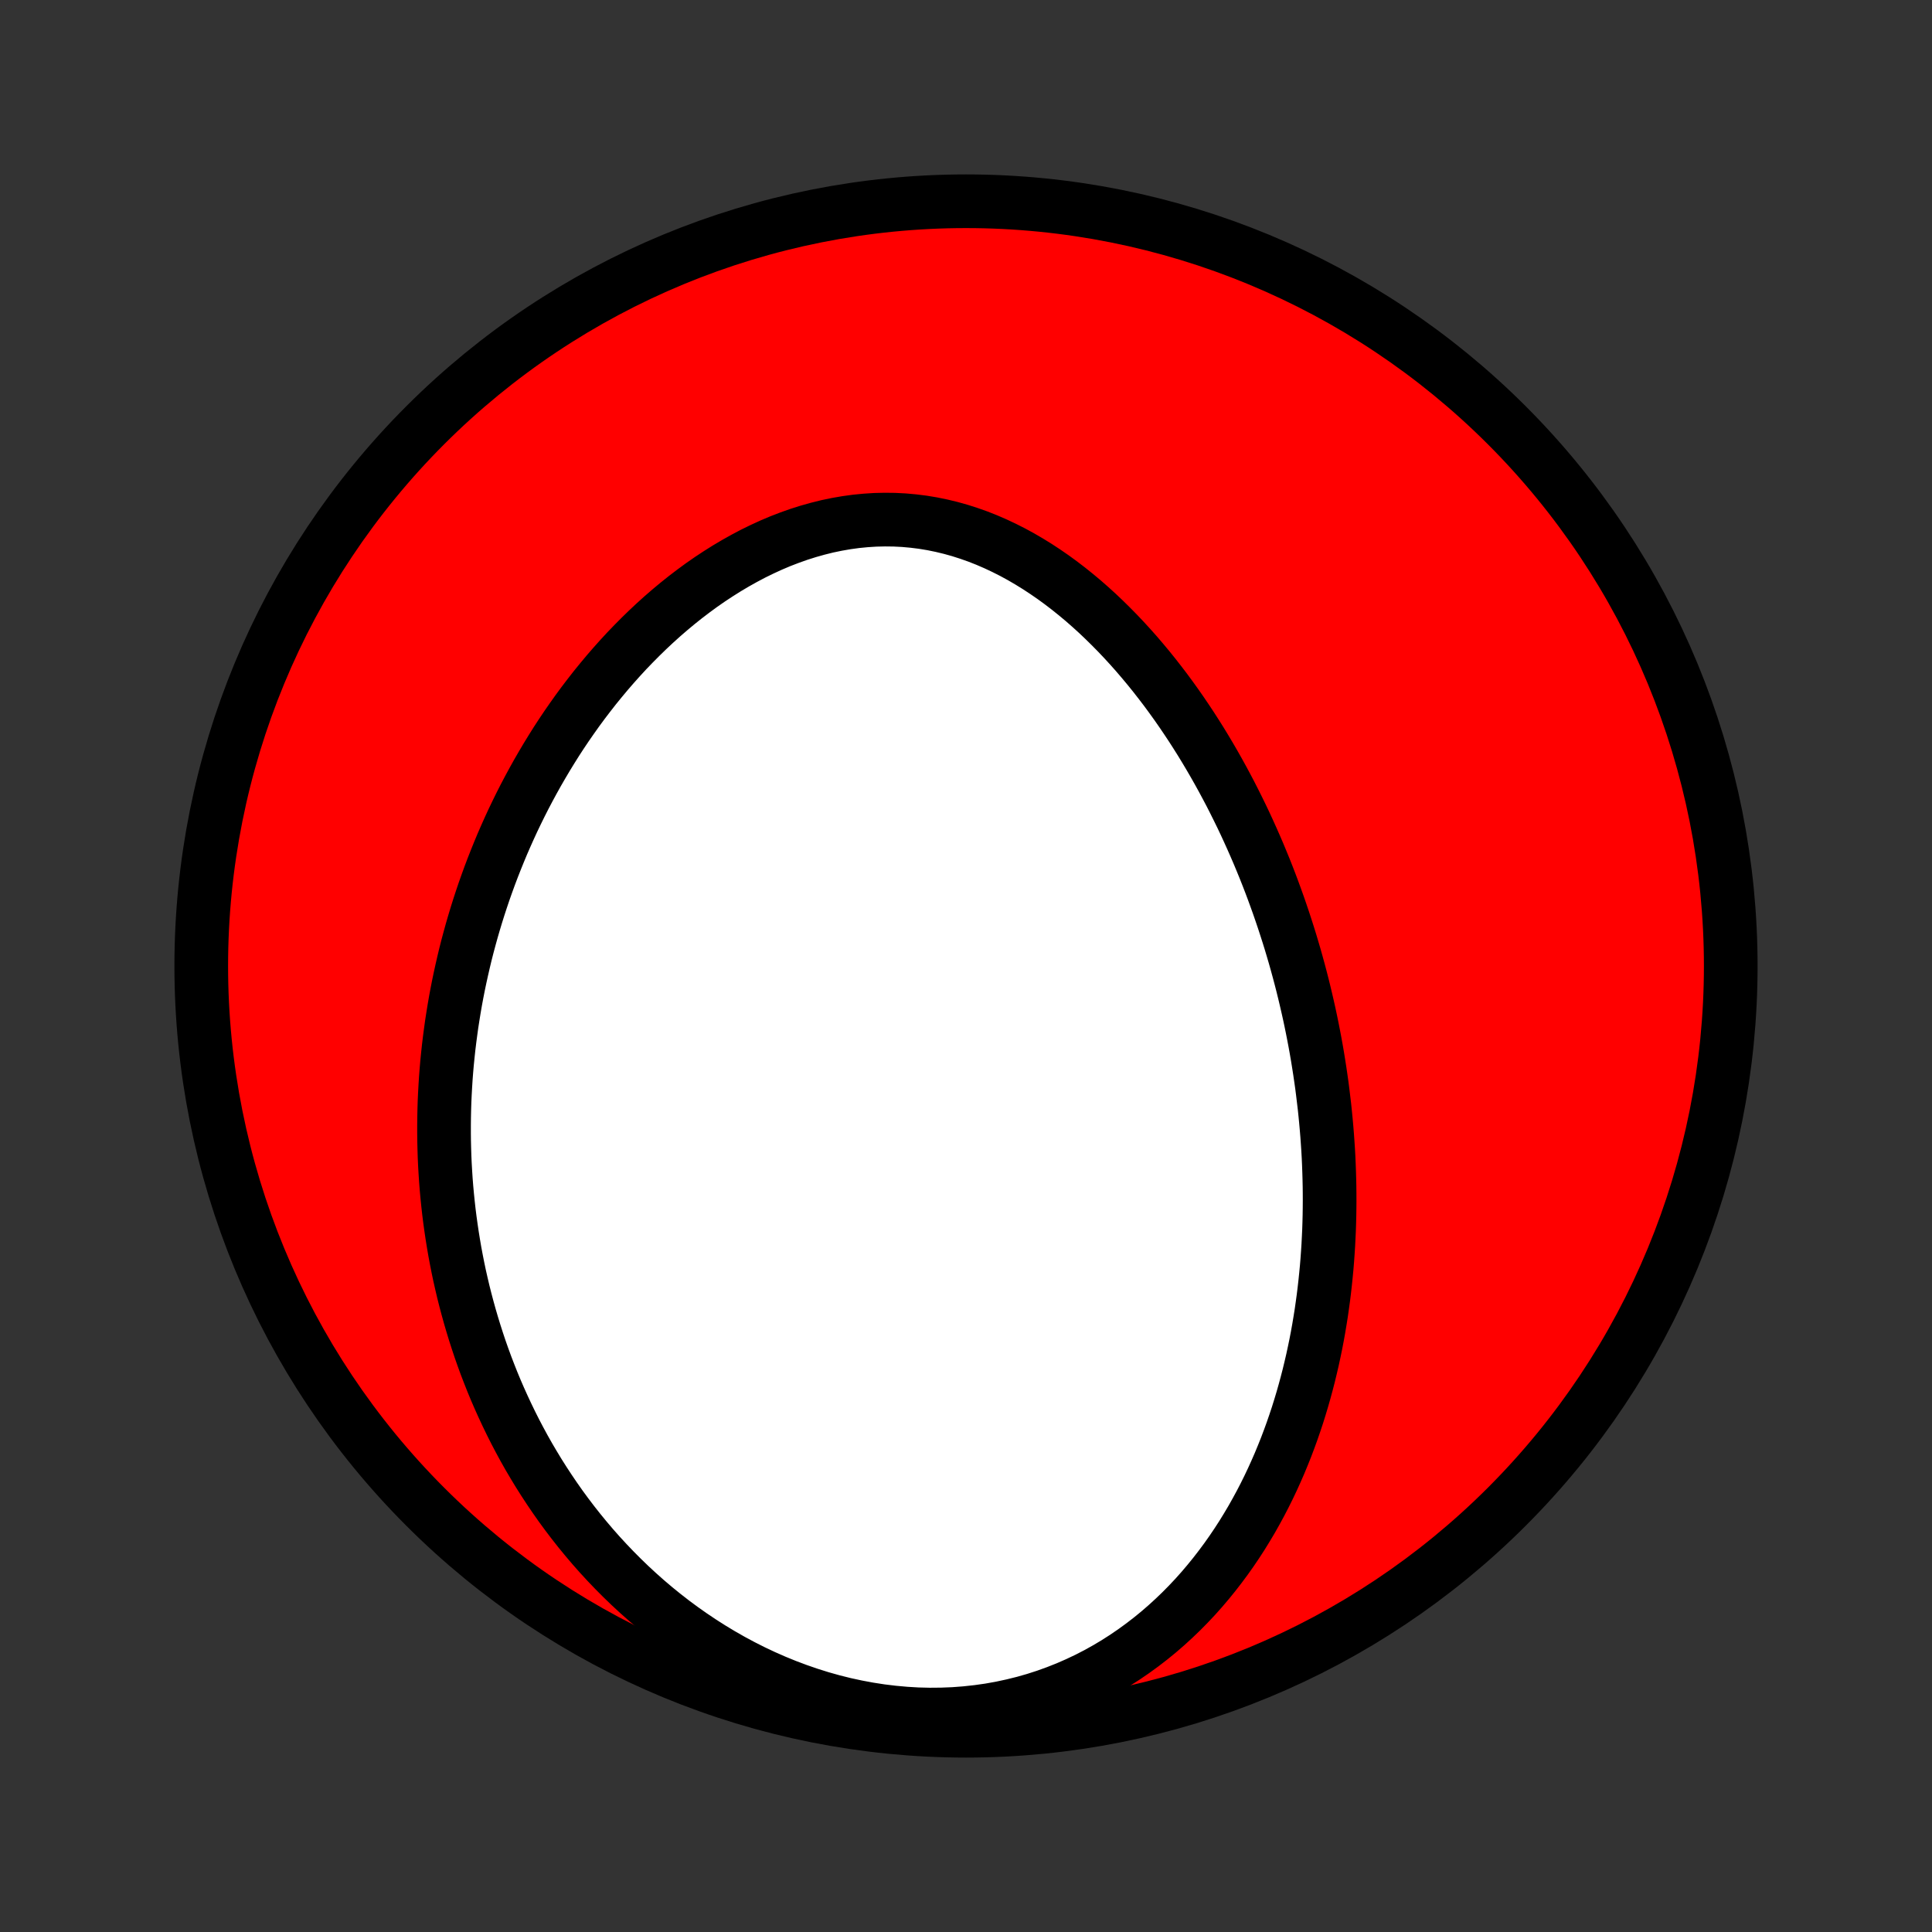 <?xml version="1.0" encoding="utf-8" standalone="no"?>
<!DOCTYPE svg PUBLIC "-//W3C//DTD SVG 1.1//EN"
  "http://www.w3.org/Graphics/SVG/1.1/DTD/svg11.dtd">
<!-- Created with matplotlib (http://matplotlib.org/) -->
<svg height="72pt" version="1.1" viewBox="0 0 72 72" width="72pt" xmlns="http://www.w3.org/2000/svg" xmlns:xlink="http://www.w3.org/1999/xlink">
 <rect x="0" y="0" width="72" height="72" fill="#333333" stroke="none"/>
 <defs>
  <style type="text/css">
*{stroke-linecap:butt;stroke-linejoin:round;}
  </style>
 </defs>
 <g id="figure_1">
  <g id="patch_1">
   <path d="
M0 72
L72 72
L72 0
L0 0
z
" style="fill:none;"/>
  </g>
  <g id="axes_1">
   <g id="PatchCollection_1">
    <defs>
     <path d="
M36 -7.5
C43.558 -7.5 50.808 -10.503 56.153 -15.848
C61.497 -21.192 64.5 -28.442 64.5 -36
C64.5 -43.558 61.497 -50.808 56.153 -56.153
C50.808 -61.497 43.558 -64.5 36 -64.5
C28.442 -64.5 21.192 -61.497 15.848 -56.153
C10.503 -50.808 7.5 -43.558 7.5 -36
C7.5 -28.442 10.503 -21.192 15.848 -15.848
C21.192 -10.503 28.442 -7.5 36 -7.5
z
" id="C0_0_a811fe30f3"/>
     <path d="
M49.295 -31.293
L49.261 -31.56
L49.223 -31.826
L49.184 -32.093
L49.142 -32.36
L49.099 -32.626
L49.053 -32.893
L49.005 -33.159
L48.954 -33.426
L48.902 -33.692
L48.847 -33.959
L48.79 -34.226
L48.73 -34.493
L48.668 -34.761
L48.604 -35.029
L48.538 -35.297
L48.469 -35.565
L48.398 -35.833
L48.324 -36.102
L48.248 -36.372
L48.169 -36.641
L48.088 -36.912
L48.004 -37.182
L47.917 -37.453
L47.828 -37.725
L47.736 -37.997
L47.642 -38.269
L47.544 -38.542
L47.444 -38.816
L47.341 -39.09
L47.235 -39.364
L47.126 -39.639
L47.013 -39.915
L46.898 -40.191
L46.779 -40.467
L46.657 -40.744
L46.532 -41.021
L46.404 -41.299
L46.272 -41.577
L46.136 -41.855
L45.997 -42.134
L45.855 -42.413
L45.708 -42.692
L45.558 -42.971
L45.404 -43.25
L45.246 -43.529
L45.084 -43.808
L44.918 -44.087
L44.748 -44.366
L44.573 -44.644
L44.395 -44.921
L44.211 -45.198
L44.024 -45.474
L43.832 -45.749
L43.635 -46.023
L43.434 -46.296
L43.227 -46.567
L43.017 -46.836
L42.801 -47.104
L42.58 -47.369
L42.355 -47.632
L42.124 -47.892
L41.888 -48.15
L41.647 -48.404
L41.401 -48.654
L41.15 -48.901
L40.894 -49.144
L40.632 -49.382
L40.366 -49.615
L40.094 -49.842
L39.816 -50.065
L39.534 -50.281
L39.247 -50.49
L38.954 -50.692
L38.657 -50.887
L38.354 -51.074
L38.047 -51.253
L37.735 -51.423
L37.418 -51.583
L37.097 -51.734
L36.771 -51.875
L36.442 -52.005
L36.108 -52.123
L35.771 -52.231
L35.431 -52.326
L35.087 -52.409
L34.74 -52.48
L34.391 -52.538
L34.039 -52.582
L33.685 -52.614
L33.33 -52.632
L32.974 -52.636
L32.617 -52.628
L32.259 -52.605
L31.901 -52.57
L31.544 -52.521
L31.187 -52.459
L30.831 -52.385
L30.477 -52.297
L30.125 -52.198
L29.774 -52.087
L29.427 -51.964
L29.081 -51.831
L28.739 -51.686
L28.401 -51.531
L28.066 -51.367
L27.735 -51.192
L27.408 -51.009
L27.086 -50.818
L26.768 -50.618
L26.454 -50.411
L26.146 -50.197
L25.843 -49.975
L25.545 -49.748
L25.252 -49.514
L24.965 -49.275
L24.683 -49.031
L24.406 -48.781
L24.135 -48.527
L23.87 -48.269
L23.61 -48.007
L23.355 -47.742
L23.107 -47.473
L22.864 -47.201
L22.627 -46.927
L22.395 -46.649
L22.168 -46.37
L21.948 -46.088
L21.732 -45.805
L21.522 -45.52
L21.318 -45.233
L21.118 -44.945
L20.924 -44.656
L20.735 -44.366
L20.552 -44.074
L20.373 -43.782
L20.2 -43.49
L20.031 -43.197
L19.867 -42.903
L19.708 -42.609
L19.553 -42.315
L19.403 -42.02
L19.258 -41.725
L19.117 -41.431
L18.981 -41.136
L18.849 -40.841
L18.721 -40.547
L18.598 -40.252
L18.479 -39.958
L18.363 -39.663
L18.252 -39.37
L18.145 -39.076
L18.041 -38.782
L17.942 -38.489
L17.846 -38.196
L17.754 -37.903
L17.666 -37.611
L17.581 -37.319
L17.5 -37.026
L17.422 -36.735
L17.348 -36.444
L17.278 -36.152
L17.211 -35.861
L17.147 -35.571
L17.086 -35.28
L17.029 -34.99
L16.975 -34.7
L16.925 -34.41
L16.878 -34.12
L16.833 -33.831
L16.793 -33.541
L16.755 -33.252
L16.72 -32.962
L16.689 -32.673
L16.66 -32.383
L16.635 -32.094
L16.613 -31.804
L16.595 -31.515
L16.579 -31.225
L16.566 -30.935
L16.557 -30.645
L16.551 -30.354
L16.548 -30.064
L16.548 -29.773
L16.551 -29.482
L16.558 -29.191
L16.567 -28.899
L16.58 -28.607
L16.597 -28.314
L16.616 -28.021
L16.639 -27.728
L16.666 -27.434
L16.696 -27.139
L16.729 -26.844
L16.766 -26.549
L16.807 -26.253
L16.851 -25.956
L16.899 -25.659
L16.95 -25.361
L17.006 -25.062
L17.065 -24.763
L17.128 -24.463
L17.196 -24.163
L17.267 -23.861
L17.343 -23.559
L17.423 -23.257
L17.507 -22.954
L17.596 -22.65
L17.689 -22.345
L17.787 -22.04
L17.889 -21.734
L17.997 -21.427
L18.109 -21.12
L18.227 -20.813
L18.349 -20.505
L18.477 -20.196
L18.611 -19.887
L18.75 -19.578
L18.895 -19.268
L19.045 -18.958
L19.201 -18.648
L19.364 -18.338
L19.532 -18.028
L19.707 -17.718
L19.889 -17.409
L20.077 -17.099
L20.272 -16.791
L20.474 -16.483
L20.683 -16.175
L20.898 -15.869
L21.122 -15.564
L21.352 -15.261
L21.591 -14.958
L21.837 -14.658
L22.09 -14.36
L22.352 -14.064
L22.622 -13.771
L22.9 -13.48
L23.186 -13.193
L23.48 -12.909
L23.783 -12.629
L24.094 -12.353
L24.413 -12.082
L24.741 -11.816
L25.077 -11.555
L25.422 -11.3
L25.775 -11.051
L26.136 -10.809
L26.505 -10.574
L26.883 -10.346
L27.267 -10.127
L27.66 -9.916
L28.06 -9.714
L28.467 -9.522
L28.881 -9.34
L29.3 -9.169
L29.726 -9.009
L30.158 -8.86
L30.594 -8.723
L31.035 -8.599
L31.479 -8.488
L31.927 -8.391
L32.378 -8.307
L32.83 -8.237
L33.284 -8.182
L33.738 -8.141
L34.192 -8.114
L34.645 -8.103
L35.097 -8.107
L35.546 -8.125
L35.992 -8.159
L36.434 -8.207
L36.872 -8.269
L37.304 -8.346
L37.731 -8.438
L38.152 -8.542
L38.566 -8.66
L38.972 -8.791
L39.371 -8.935
L39.762 -9.09
L40.144 -9.257
L40.518 -9.434
L40.883 -9.622
L41.239 -9.82
L41.586 -10.027
L41.923 -10.243
L42.251 -10.467
L42.57 -10.699
L42.88 -10.938
L43.18 -11.183
L43.471 -11.435
L43.752 -11.692
L44.025 -11.954
L44.289 -12.222
L44.544 -12.493
L44.79 -12.769
L45.027 -13.048
L45.256 -13.33
L45.477 -13.616
L45.69 -13.903
L45.895 -14.193
L46.093 -14.486
L46.283 -14.779
L46.465 -15.075
L46.641 -15.371
L46.809 -15.669
L46.971 -15.967
L47.126 -16.266
L47.275 -16.566
L47.417 -16.865
L47.553 -17.165
L47.684 -17.465
L47.808 -17.765
L47.928 -18.065
L48.041 -18.364
L48.15 -18.663
L48.253 -18.962
L48.352 -19.259
L48.445 -19.557
L48.534 -19.853
L48.618 -20.149
L48.698 -20.444
L48.774 -20.738
L48.845 -21.032
L48.913 -21.324
L48.976 -21.616
L49.036 -21.906
L49.092 -22.196
L49.144 -22.485
L49.192 -22.772
L49.238 -23.059
L49.279 -23.345
L49.318 -23.63
L49.353 -23.913
L49.385 -24.196
L49.414 -24.478
L49.441 -24.759
L49.464 -25.039
L49.484 -25.319
L49.502 -25.597
L49.516 -25.875
L49.529 -26.151
L49.538 -26.427
L49.545 -26.702
L49.549 -26.977
L49.551 -27.25
L49.55 -27.523
L49.547 -27.796
L49.541 -28.068
L49.533 -28.339
L49.523 -28.61
L49.511 -28.88
L49.496 -29.149
L49.478 -29.418
L49.459 -29.687
L49.437 -29.956
L49.413 -30.224
L49.387 -30.491
L49.359 -30.759
z
" id="C0_1_86194f7257"/>
    </defs>
    <g clip-path="url(#p1bffca34e9)">
     <use style="fill:#ff0000;stroke:#000000;stroke-width:2.0;" x="0.0" xlink:href="#C0_0_a811fe30f3" y="72.0"/>
    </g>
    <g clip-path="url(#p1bffca34e9)">
     <use style="fill:#ffffff;stroke:#000000;stroke-width:2.0;" x="0.0" xlink:href="#C0_1_86194f7257" y="72.0"/>
    </g>
   </g>
  </g>
 </g>
 <defs>
  <clipPath id="p1bffca34e9">
   <rect height="72.0" width="72.0" x="0.0" y="0.0"/>
  </clipPath>
 </defs>
</svg>
